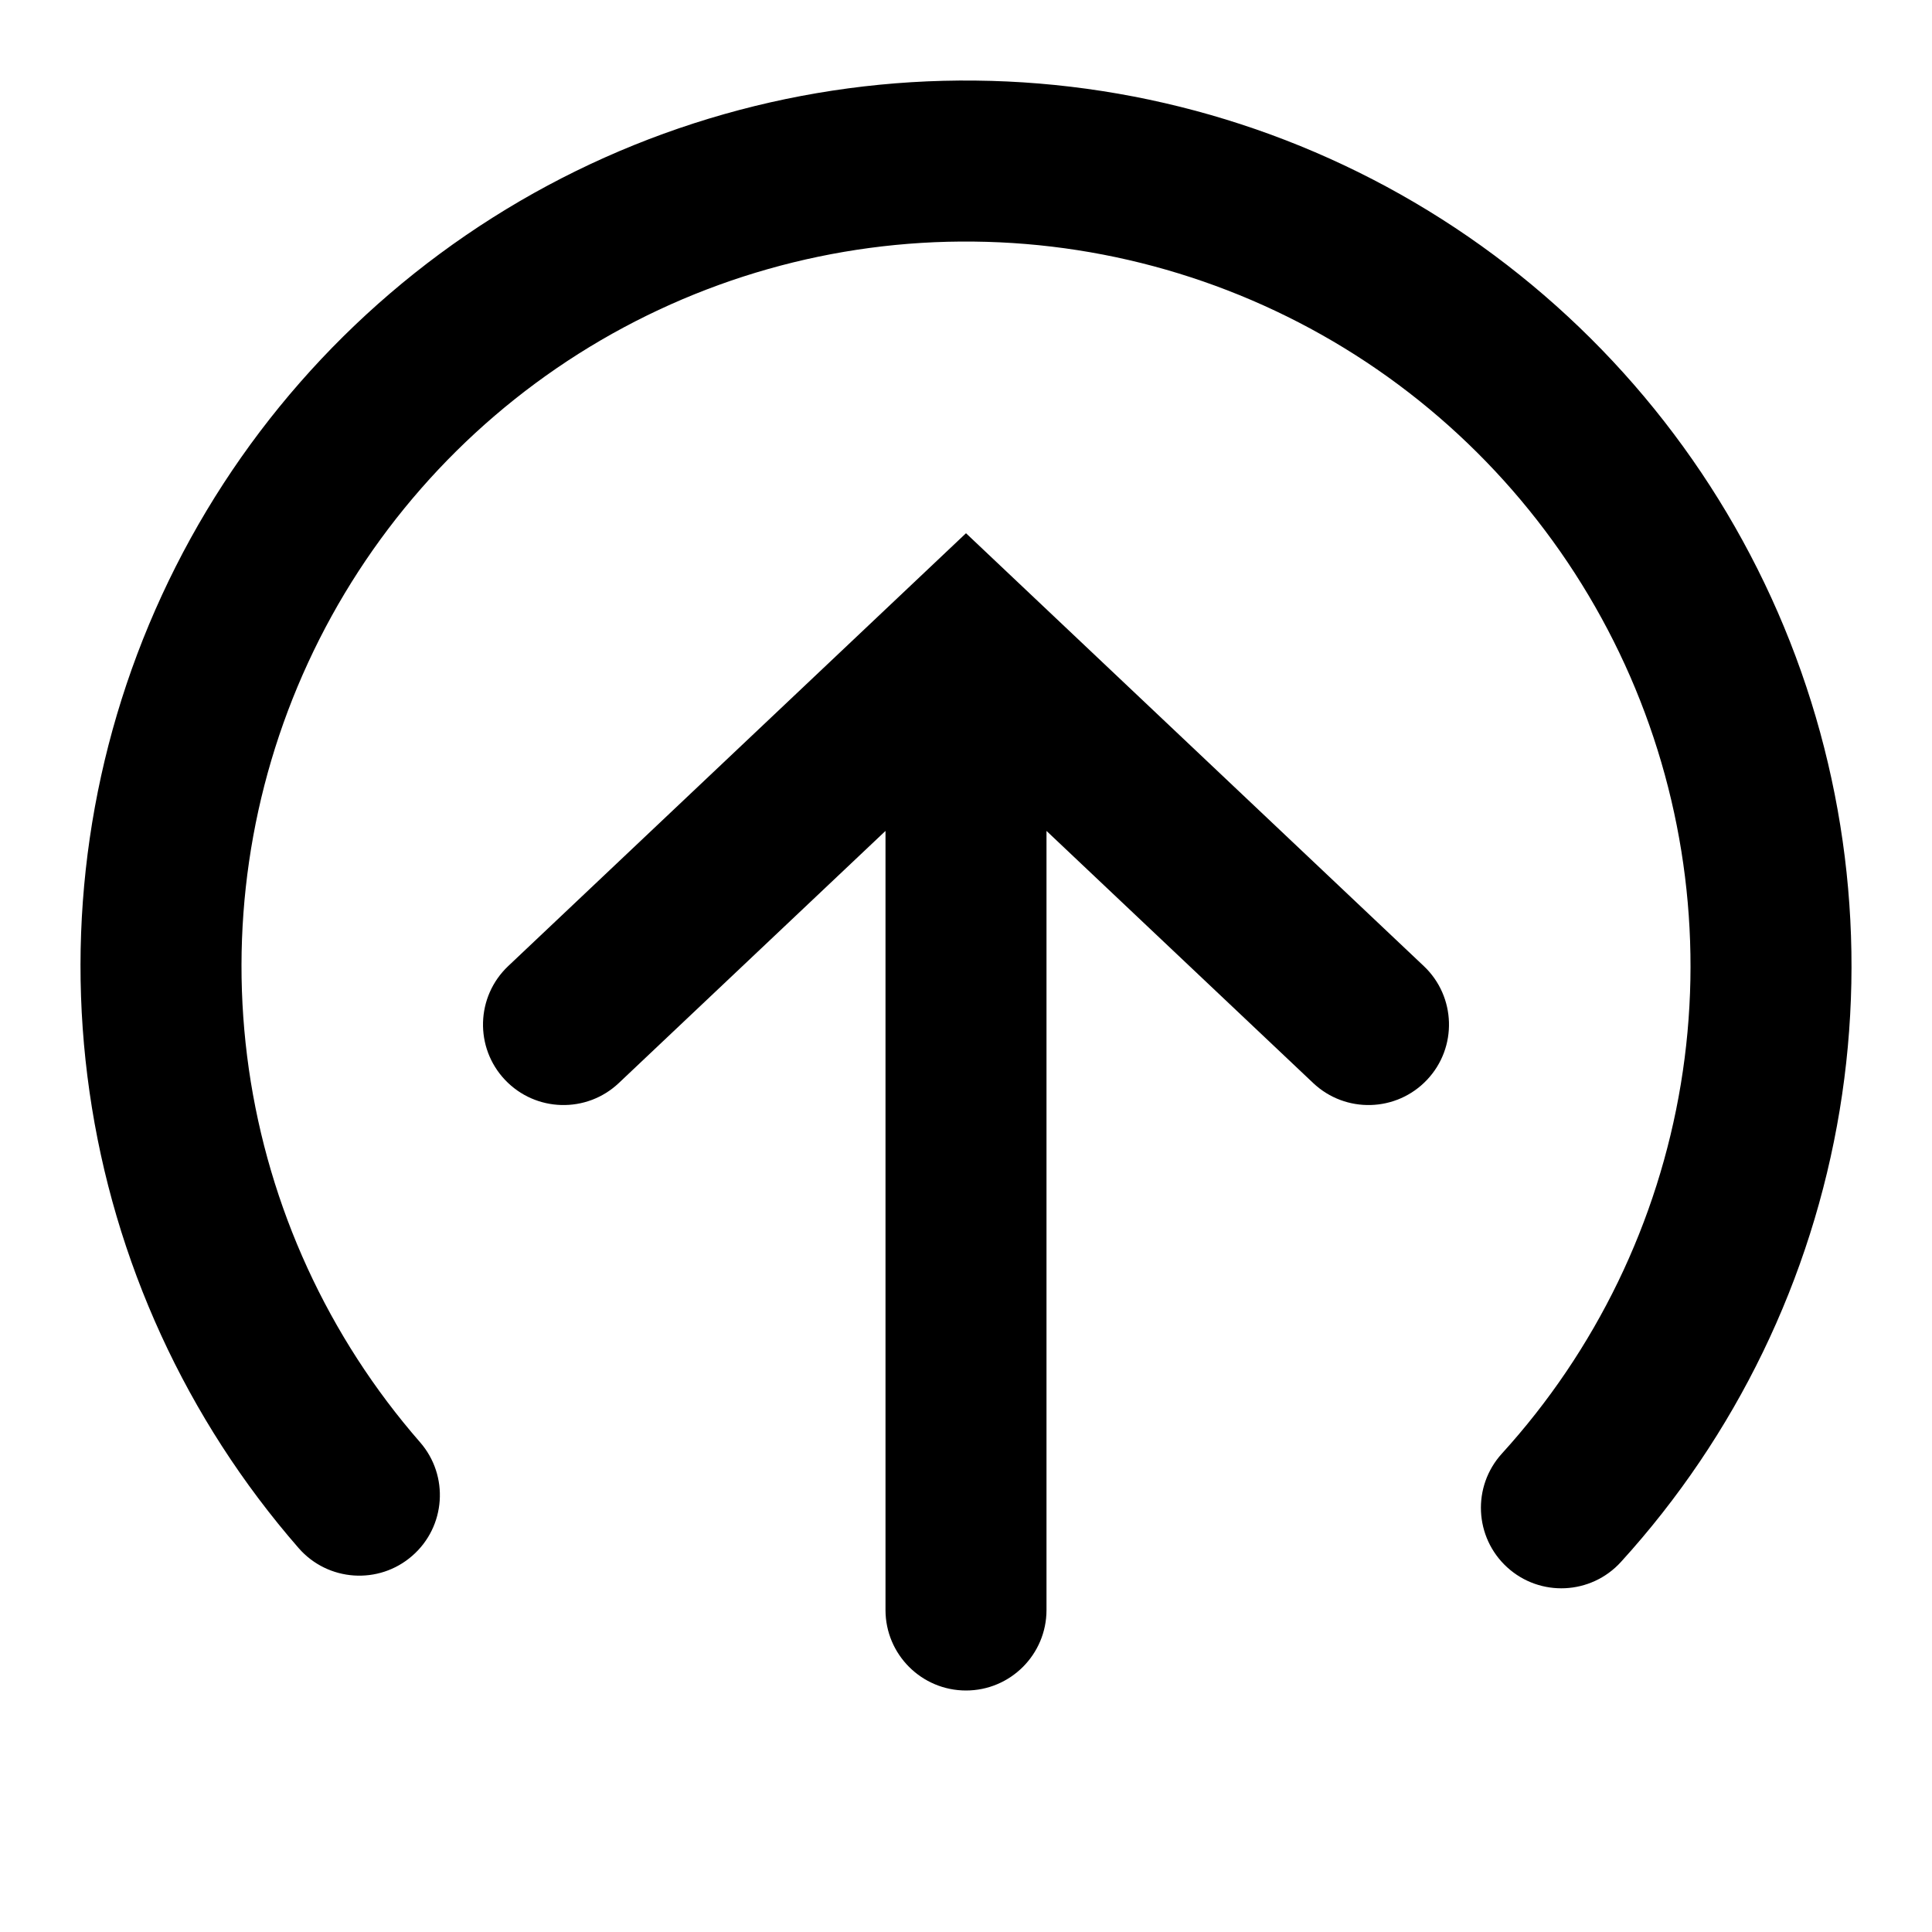 <svg width="24" height="24" viewBox="0 0 24 24" fill="current" xmlns="http://www.w3.org/2000/svg">
<path fill-rule="evenodd" clip-rule="evenodd" d="M12.095 3.001C10.359 2.982 8.655 3.466 7.188 4.394C5.721 5.323 4.554 6.655 3.827 8.232C3.1 9.808 2.845 11.561 3.091 13.279C3.338 14.998 4.077 16.608 5.218 17.916C5.581 18.332 5.538 18.964 5.121 19.327C4.705 19.69 4.073 19.647 3.71 19.231C2.316 17.632 1.413 15.664 1.112 13.564C0.81 11.463 1.122 9.321 2.011 7.394C2.899 5.468 4.326 3.839 6.119 2.704C7.911 1.57 9.994 0.978 12.116 1.001C14.237 1.023 16.307 1.658 18.076 2.83C19.844 4.002 21.236 5.66 22.084 7.605C22.932 9.55 23.199 11.699 22.853 13.792C22.507 15.886 21.564 17.834 20.136 19.403C19.764 19.812 19.131 19.842 18.723 19.47C18.315 19.098 18.285 18.466 18.657 18.057C19.825 16.773 20.597 15.179 20.88 13.466C21.163 11.754 20.944 9.996 20.251 8.404C19.557 6.813 18.418 5.456 16.971 4.497C15.524 3.539 13.831 3.019 12.095 3.001ZM12 6.624L17.687 12.001C18.088 12.38 18.106 13.013 17.727 13.414C17.347 13.816 16.714 13.833 16.313 13.454L13 10.322V20C13 20.552 12.552 21 12 21C11.448 21 11 20.552 11 20V10.322L7.687 13.454C7.286 13.833 6.653 13.816 6.273 13.414C5.894 13.013 5.912 12.38 6.313 12.001L12 6.624Z" fill="current" />
</svg>

